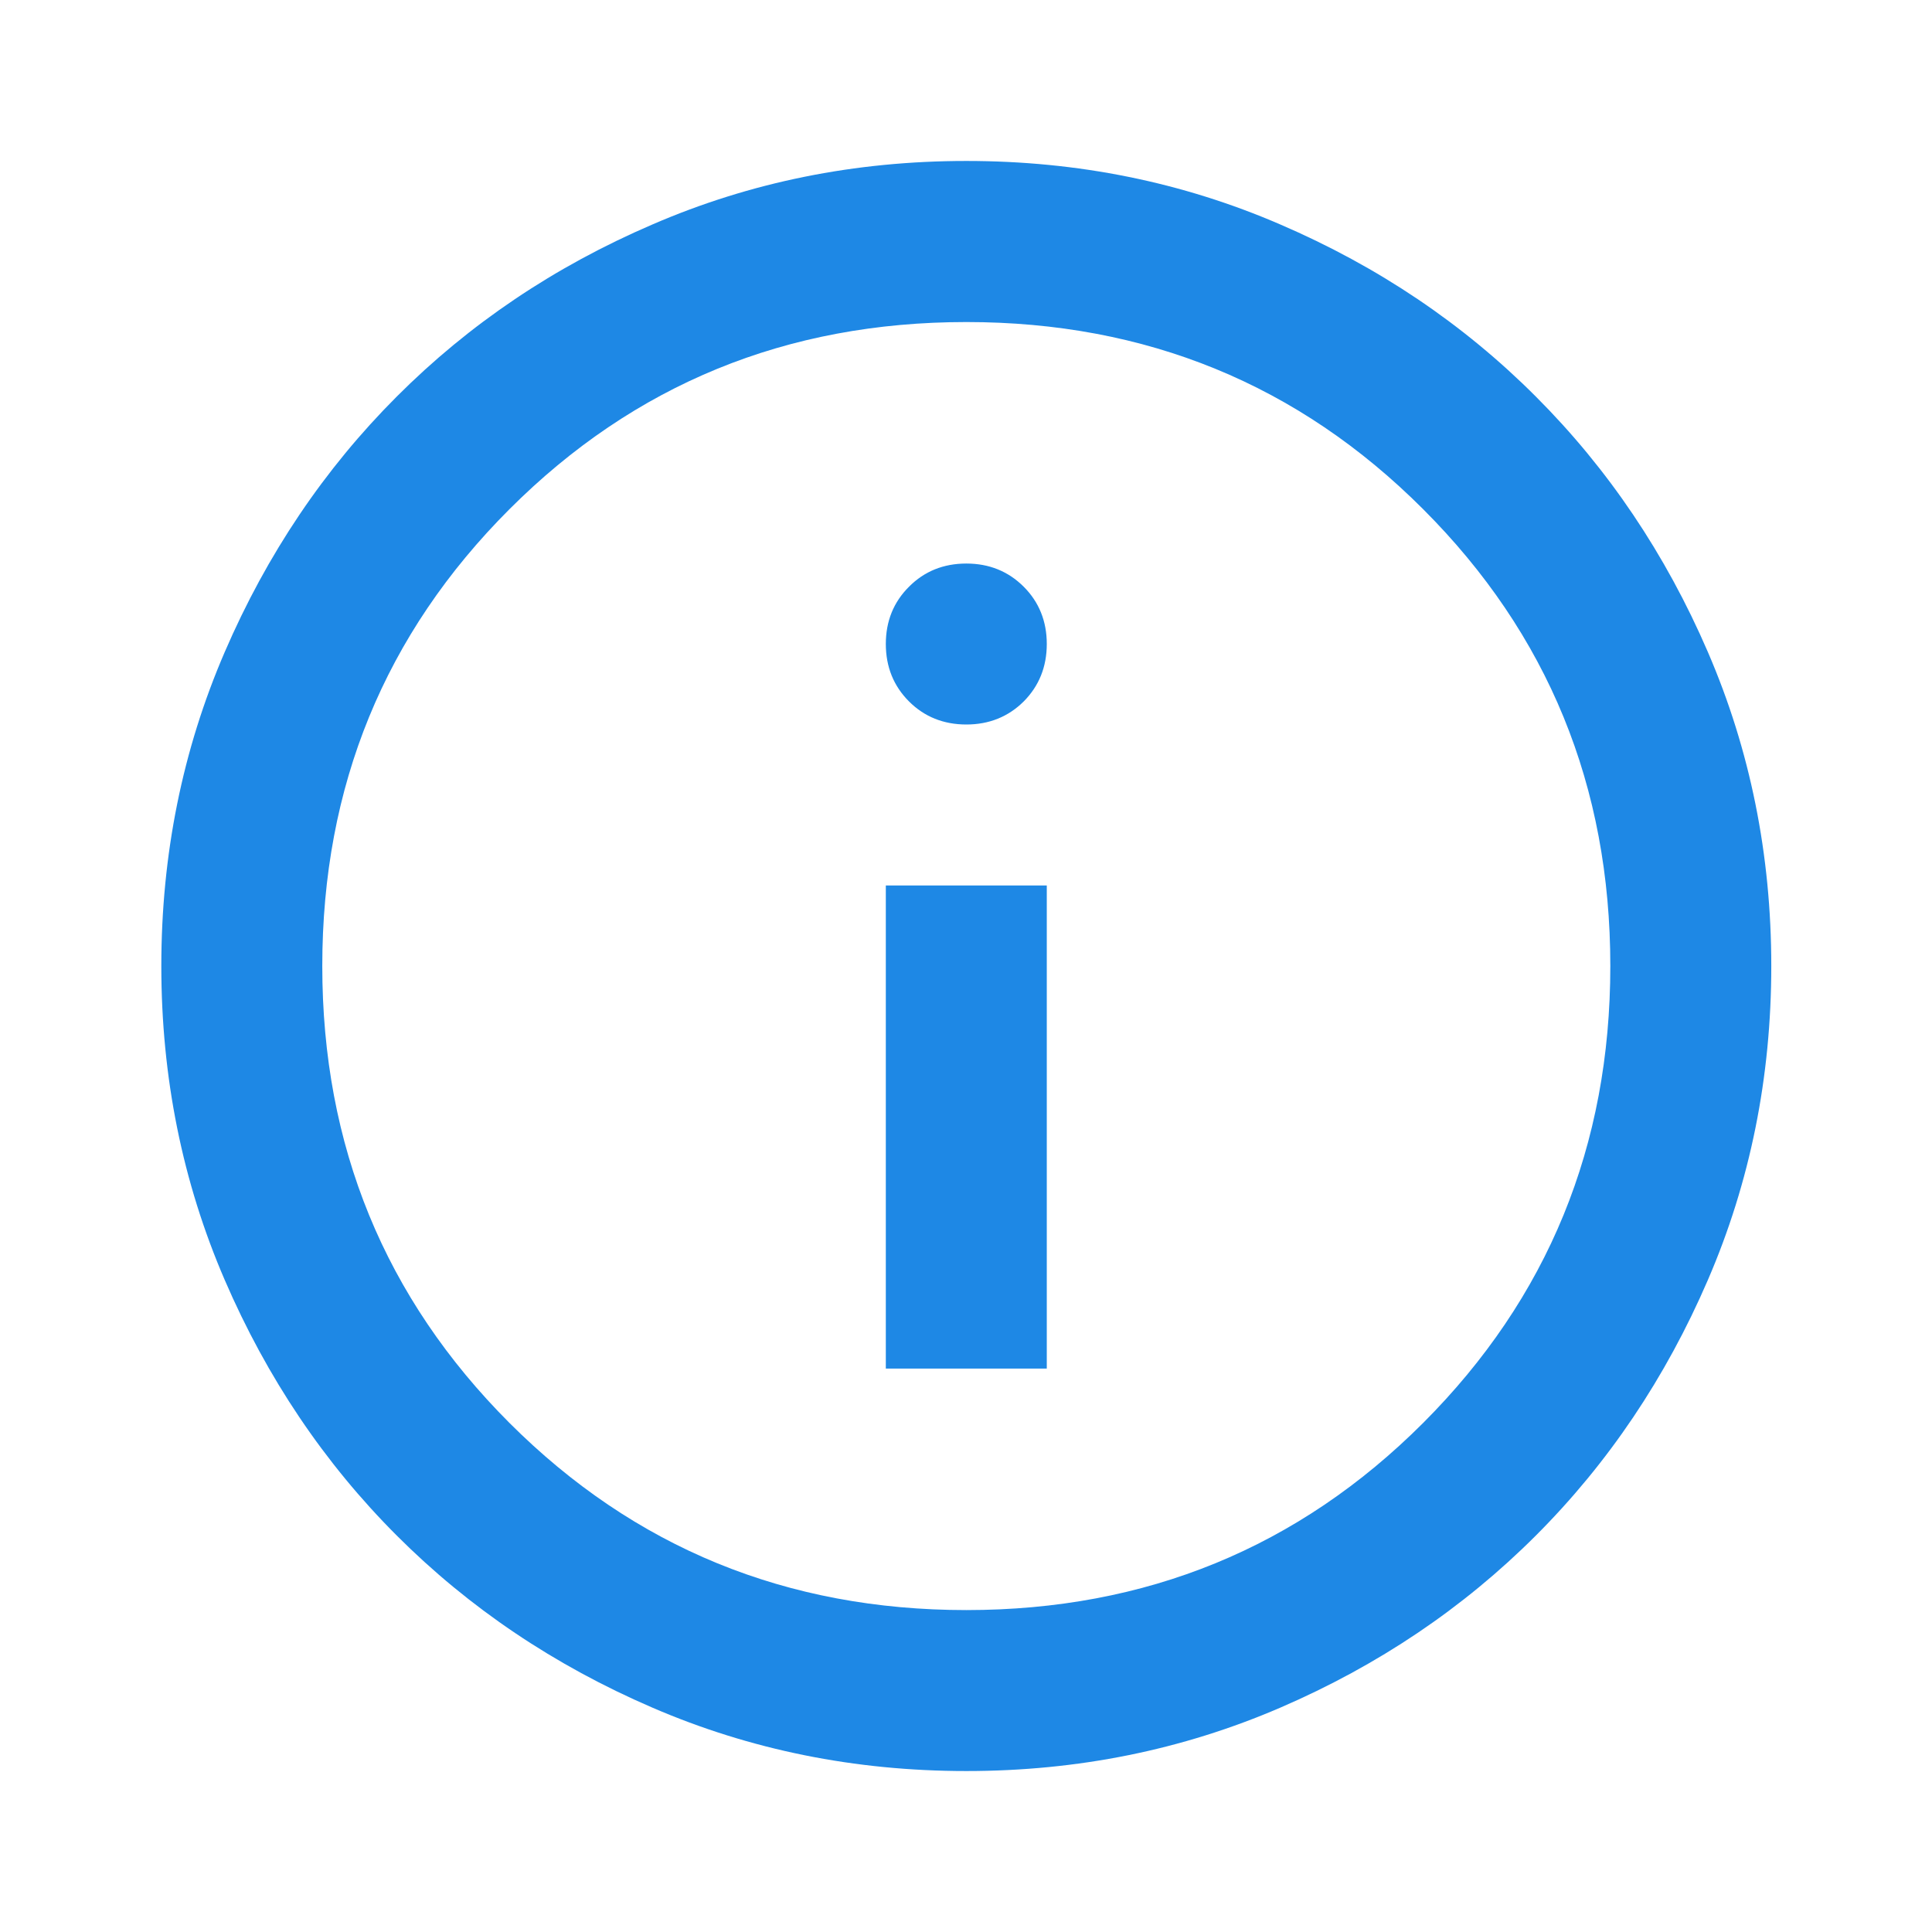 <svg width="16" height="16" viewBox="0 0 16 16" fill="none" xmlns="http://www.w3.org/2000/svg">
    <mask id="mask0_30205_60140" style="mask-type:alpha" maskUnits="userSpaceOnUse" x="0" y="0" width="16" height="16">
        <rect width="16" height="16" fill="#D9D9D9"/>
    </mask>
    <g mask="url(#mask0_30205_60140)">
        <path d="M7.336 11.334H8.669V7.333H7.336V11.334ZM8.003 6C8.191 6 8.35 5.936 8.478 5.809C8.605 5.681 8.669 5.522 8.669 5.333C8.669 5.145 8.605 4.986 8.478 4.859C8.35 4.731 8.191 4.667 8.003 4.667C7.814 4.667 7.655 4.731 7.528 4.859C7.4 4.986 7.336 5.145 7.336 5.333C7.336 5.522 7.4 5.681 7.528 5.809C7.655 5.936 7.814 6 8.003 6ZM8.003 14.667C7.08 14.667 6.214 14.492 5.403 14.142C4.591 13.792 3.886 13.317 3.286 12.717C2.686 12.117 2.211 11.411 1.861 10.6C1.511 9.789 1.336 8.922 1.336 8C1.336 7.078 1.511 6.211 1.861 5.4C2.211 4.589 2.686 3.884 3.286 3.284C3.886 2.683 4.591 2.208 5.403 1.859C6.214 1.508 7.08 1.333 8.003 1.333C8.925 1.333 9.791 1.508 10.603 1.859C11.414 2.208 12.119 2.683 12.719 3.284C13.319 3.884 13.794 4.589 14.144 5.4C14.494 6.211 14.669 7.078 14.669 8C14.669 8.922 14.494 9.789 14.144 10.6C13.794 11.411 13.319 12.117 12.719 12.717C12.119 13.317 11.414 13.792 10.603 14.142C9.791 14.492 8.925 14.667 8.003 14.667ZM8.003 13.334C9.491 13.334 10.753 12.817 11.786 11.784C12.819 10.75 13.336 9.489 13.336 8C13.336 6.511 12.819 5.25 11.786 4.217C10.753 3.183 9.491 2.667 8.003 2.667C6.514 2.667 5.253 3.183 4.219 4.217C3.186 5.25 2.669 6.511 2.669 8C2.669 9.489 3.186 10.75 4.219 11.784C5.253 12.817 6.514 13.334 8.003 13.334Z" fill="#1E88E5"/>
    </g>
</svg>
